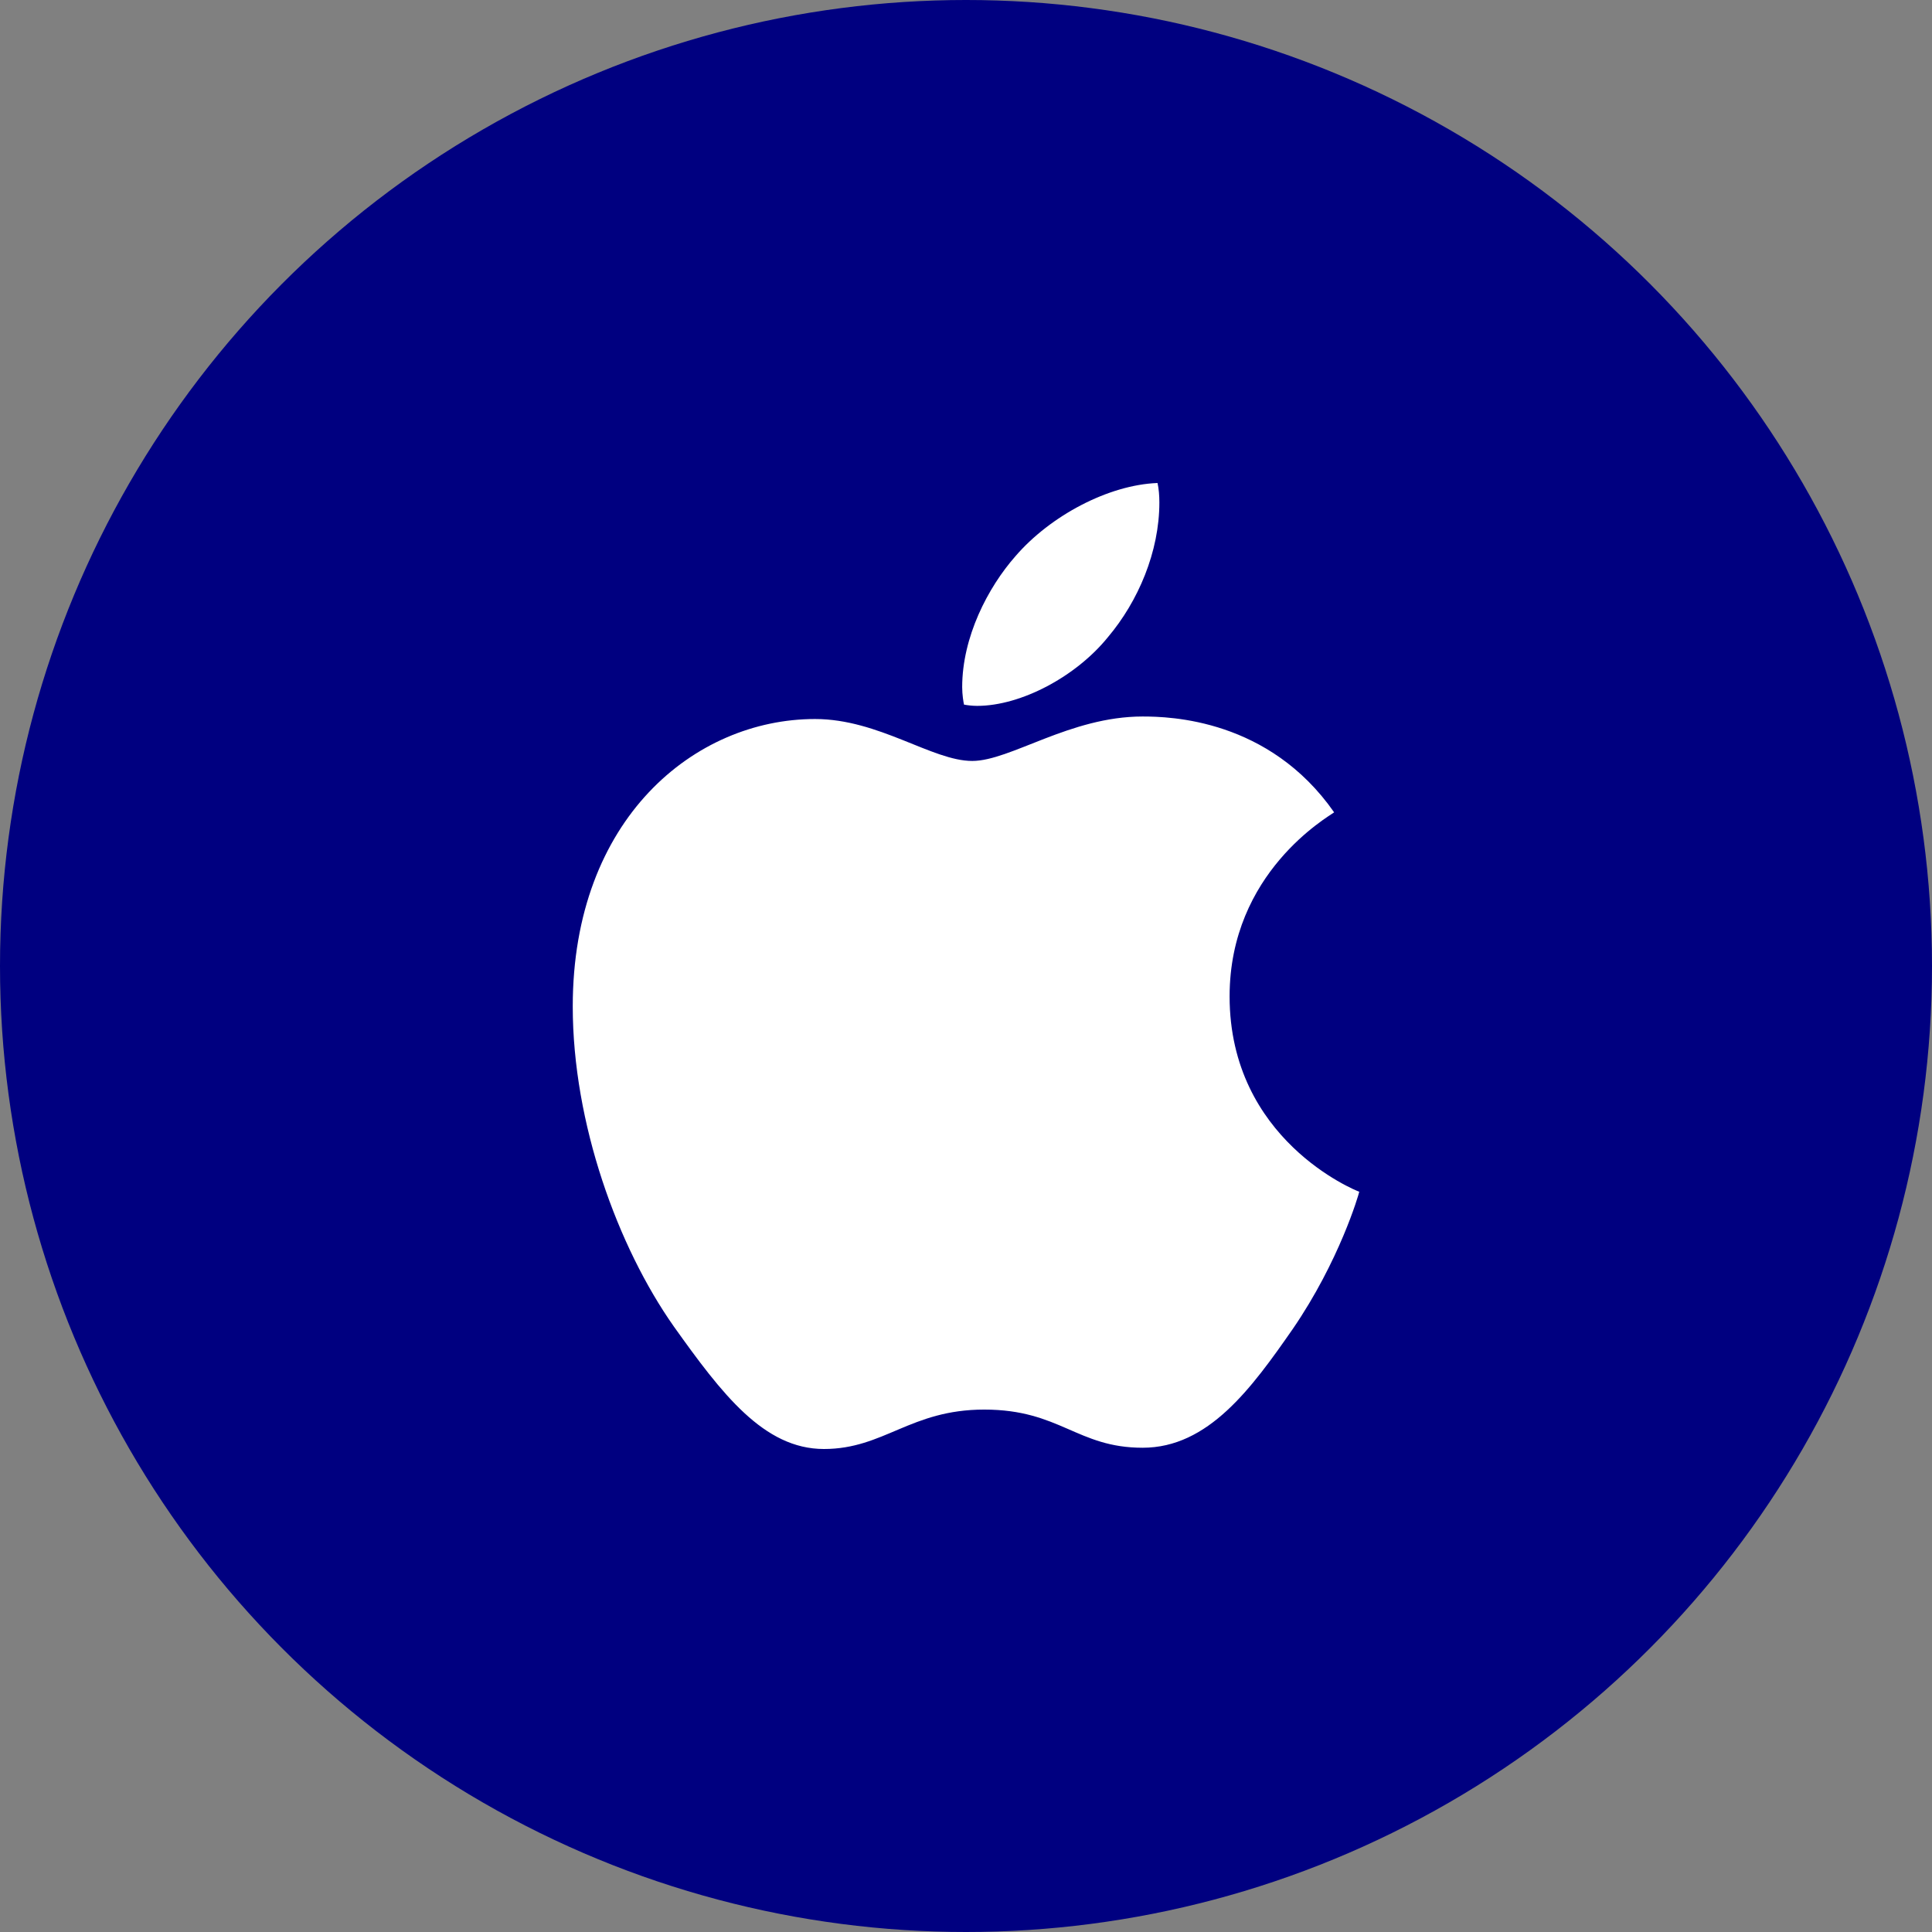 <?xml version="1.0" encoding="UTF-8" standalone="no"?><!-- Generator: Gravit.io --><svg xmlns="http://www.w3.org/2000/svg" xmlns:xlink="http://www.w3.org/1999/xlink" style="isolation:isolate" viewBox="0 0 512 512" width="512pt" height="512pt"><rect x="0" y="0" width="512" height="512" fill="#808080" stroke="none"/><defs><clipPath id="_clipPath_ymm0ko6lTfRPvpO21iCFzc3IQMThEg39"><rect width="512" height="512"/></clipPath></defs><g clip-path="url(#_clipPath_ymm0ko6lTfRPvpO21iCFzc3IQMThEg39)"><circle vector-effect="non-scaling-stroke" cx="256" cy="256" r="256" fill="rgb(0,0,128)" /><path d=" M 353.559 215.279 C 352.074 216.431 325.857 231.204 325.857 264.052 C 325.857 302.046 359.217 315.488 360.215 315.82 C 360.062 316.64 354.915 334.229 342.626 352.15 C 331.668 367.922 320.224 383.667 302.814 383.667 C 285.405 383.667 280.924 373.554 260.826 373.554 C 241.24 373.554 234.276 384 218.351 384 C 202.427 384 191.315 369.407 178.539 351.485 C 163.741 330.439 151.785 297.745 151.785 266.715 C 151.785 216.943 184.146 190.547 215.996 190.547 C 232.919 190.547 247.026 201.659 257.651 201.659 C 267.764 201.659 283.536 189.881 302.789 189.881 C 310.085 189.881 336.302 190.547 353.559 215.279 L 353.559 215.279 Z  M 293.649 168.81 C 301.611 159.363 307.244 146.255 307.244 133.146 C 307.244 131.328 307.09 129.485 306.757 128 C 293.802 128.486 278.389 136.628 269.096 147.407 C 261.799 155.702 254.989 168.81 254.989 182.098 C 254.989 184.095 255.322 186.092 255.475 186.732 C 256.294 186.886 257.626 187.065 258.957 187.065 C 270.581 187.065 285.2 179.282 293.649 168.81 Z " fill="rgb(255,255,255)"/></g></svg>